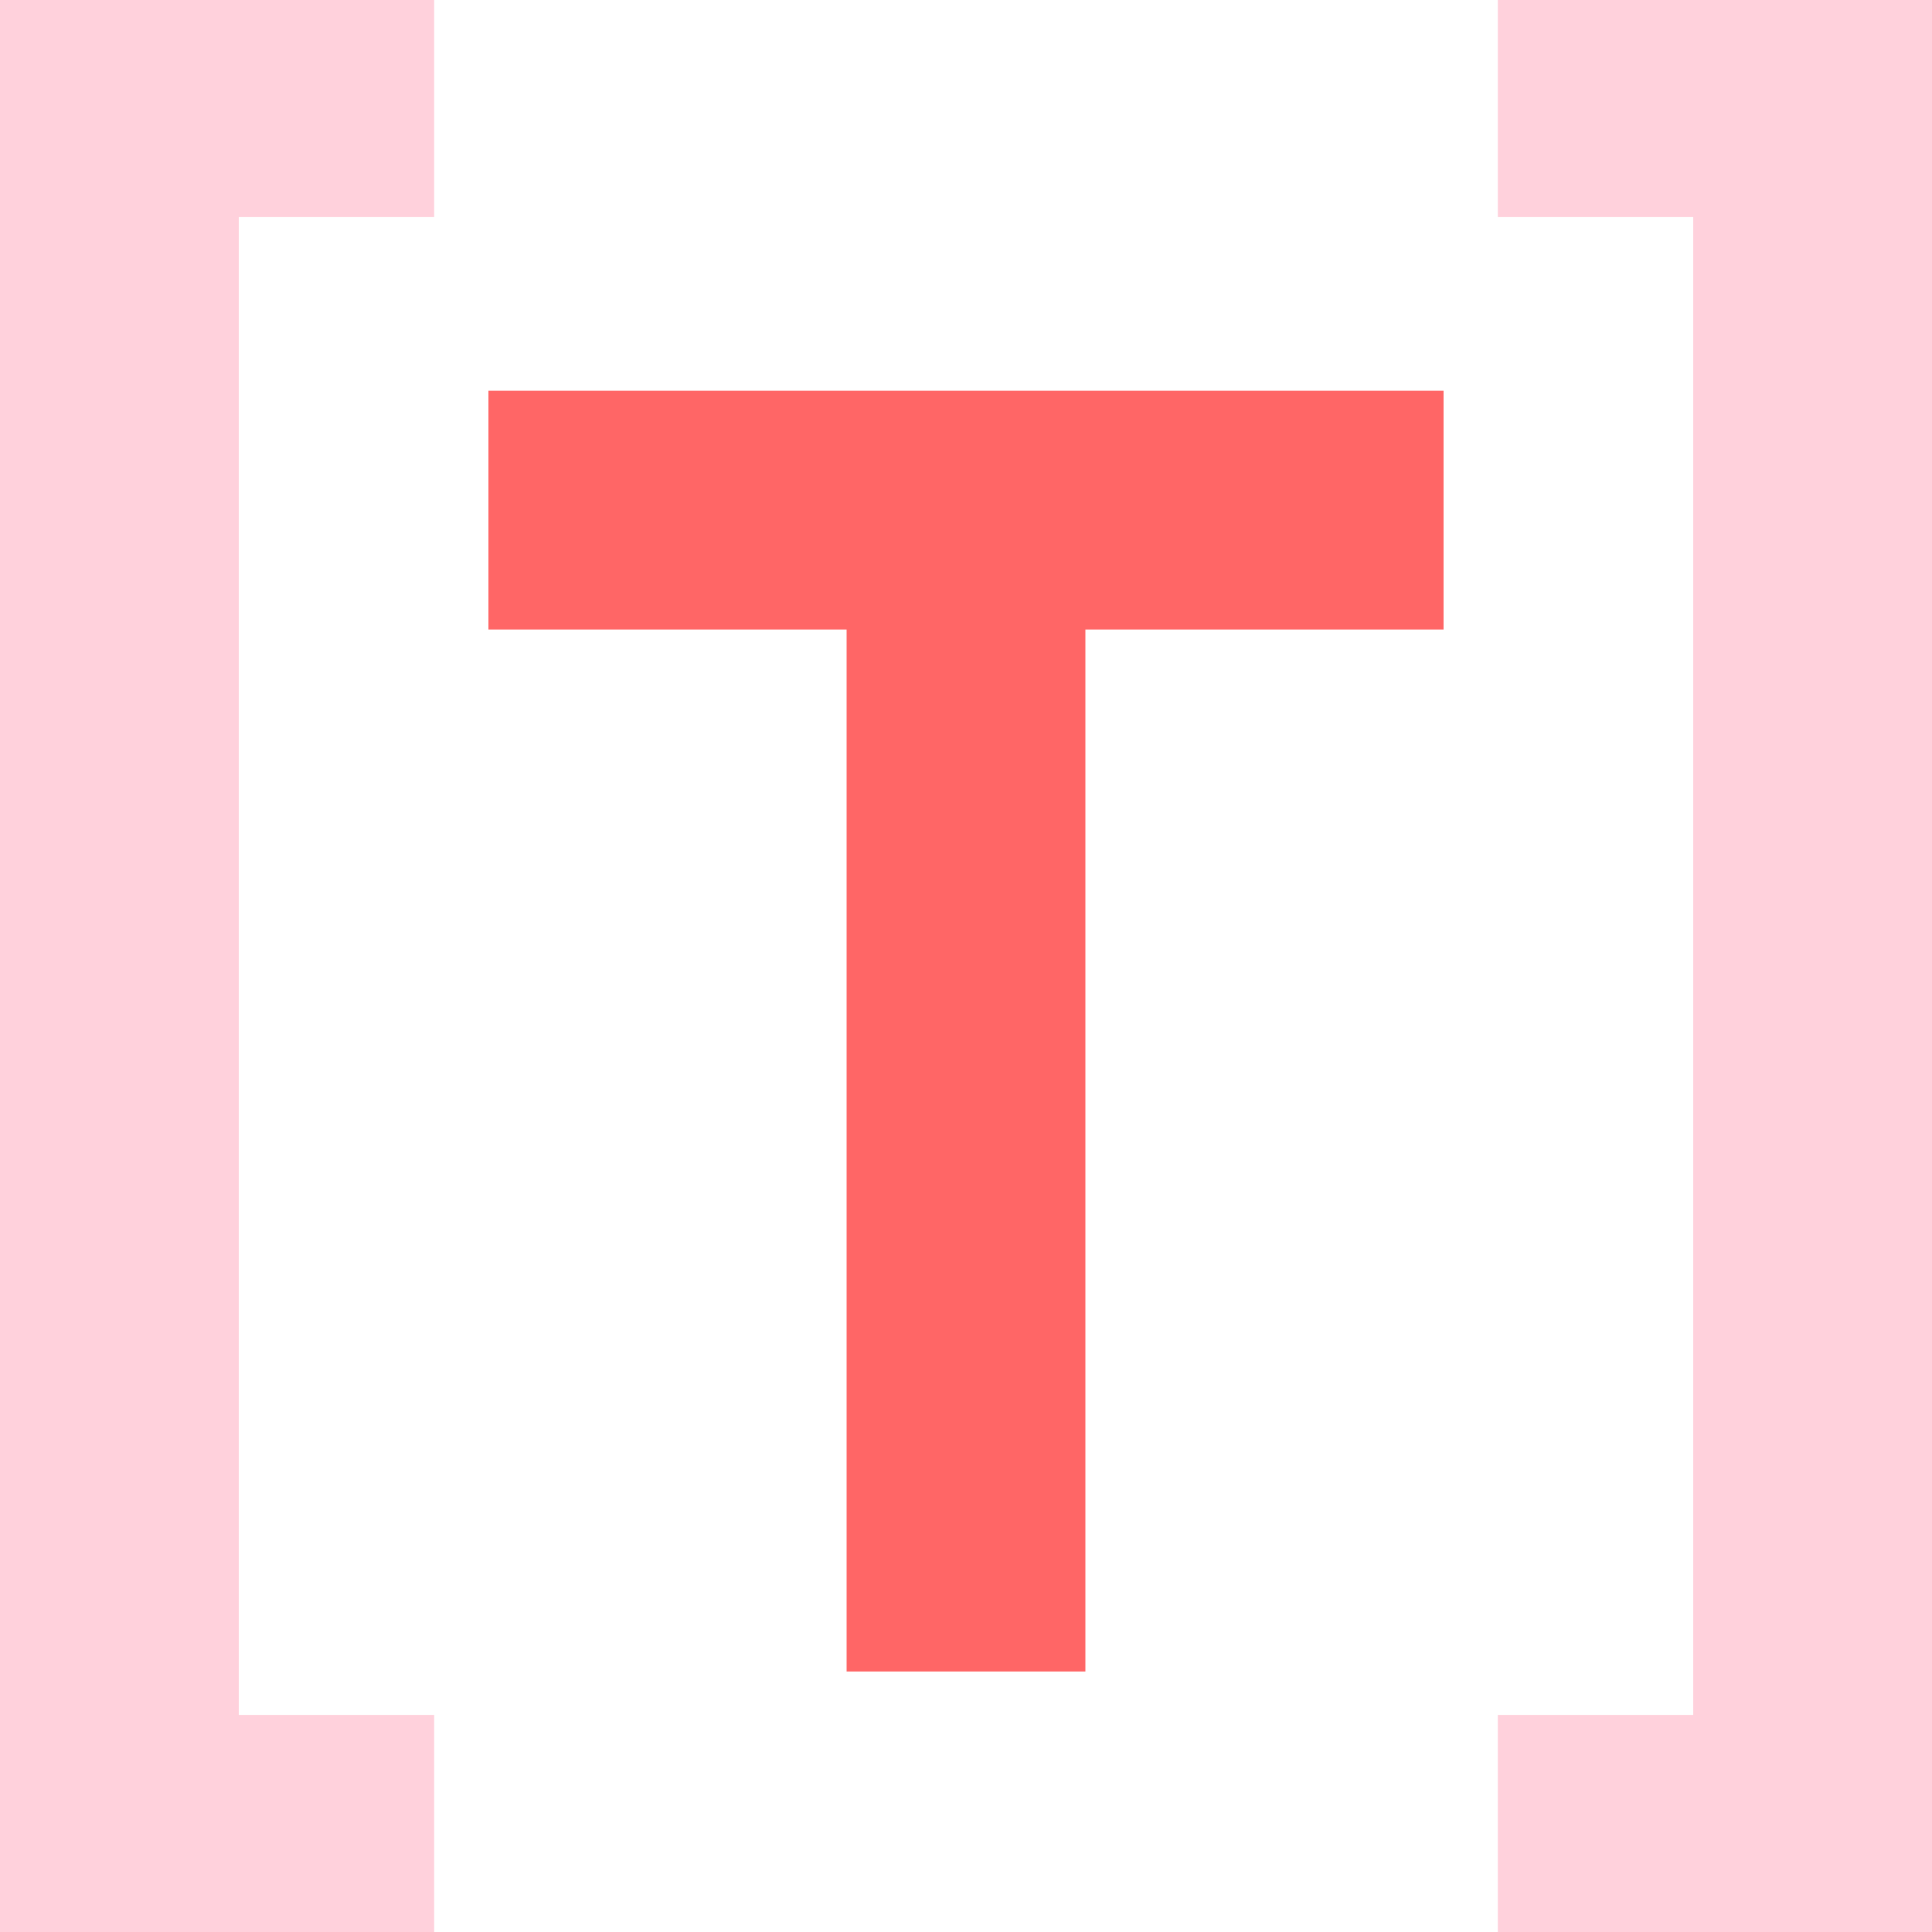 <svg viewBox="0 0 128 128" xmlns="http://www.w3.org/2000/svg">
  <path fill="#FFD1DC" d="M99.236 0v14.382h12.944v99.236H99.236V128H128V0z"/>
  <path fill="#FF6666" d="M32.36 41.708v-15.82h63.28v15.82H71.91v69.034H56.09V41.708z"/>
  <path fill="#FFD1DC" d="M28.764 0v14.382H15.82v99.236h12.944V128H0V0z"/>
</svg>
